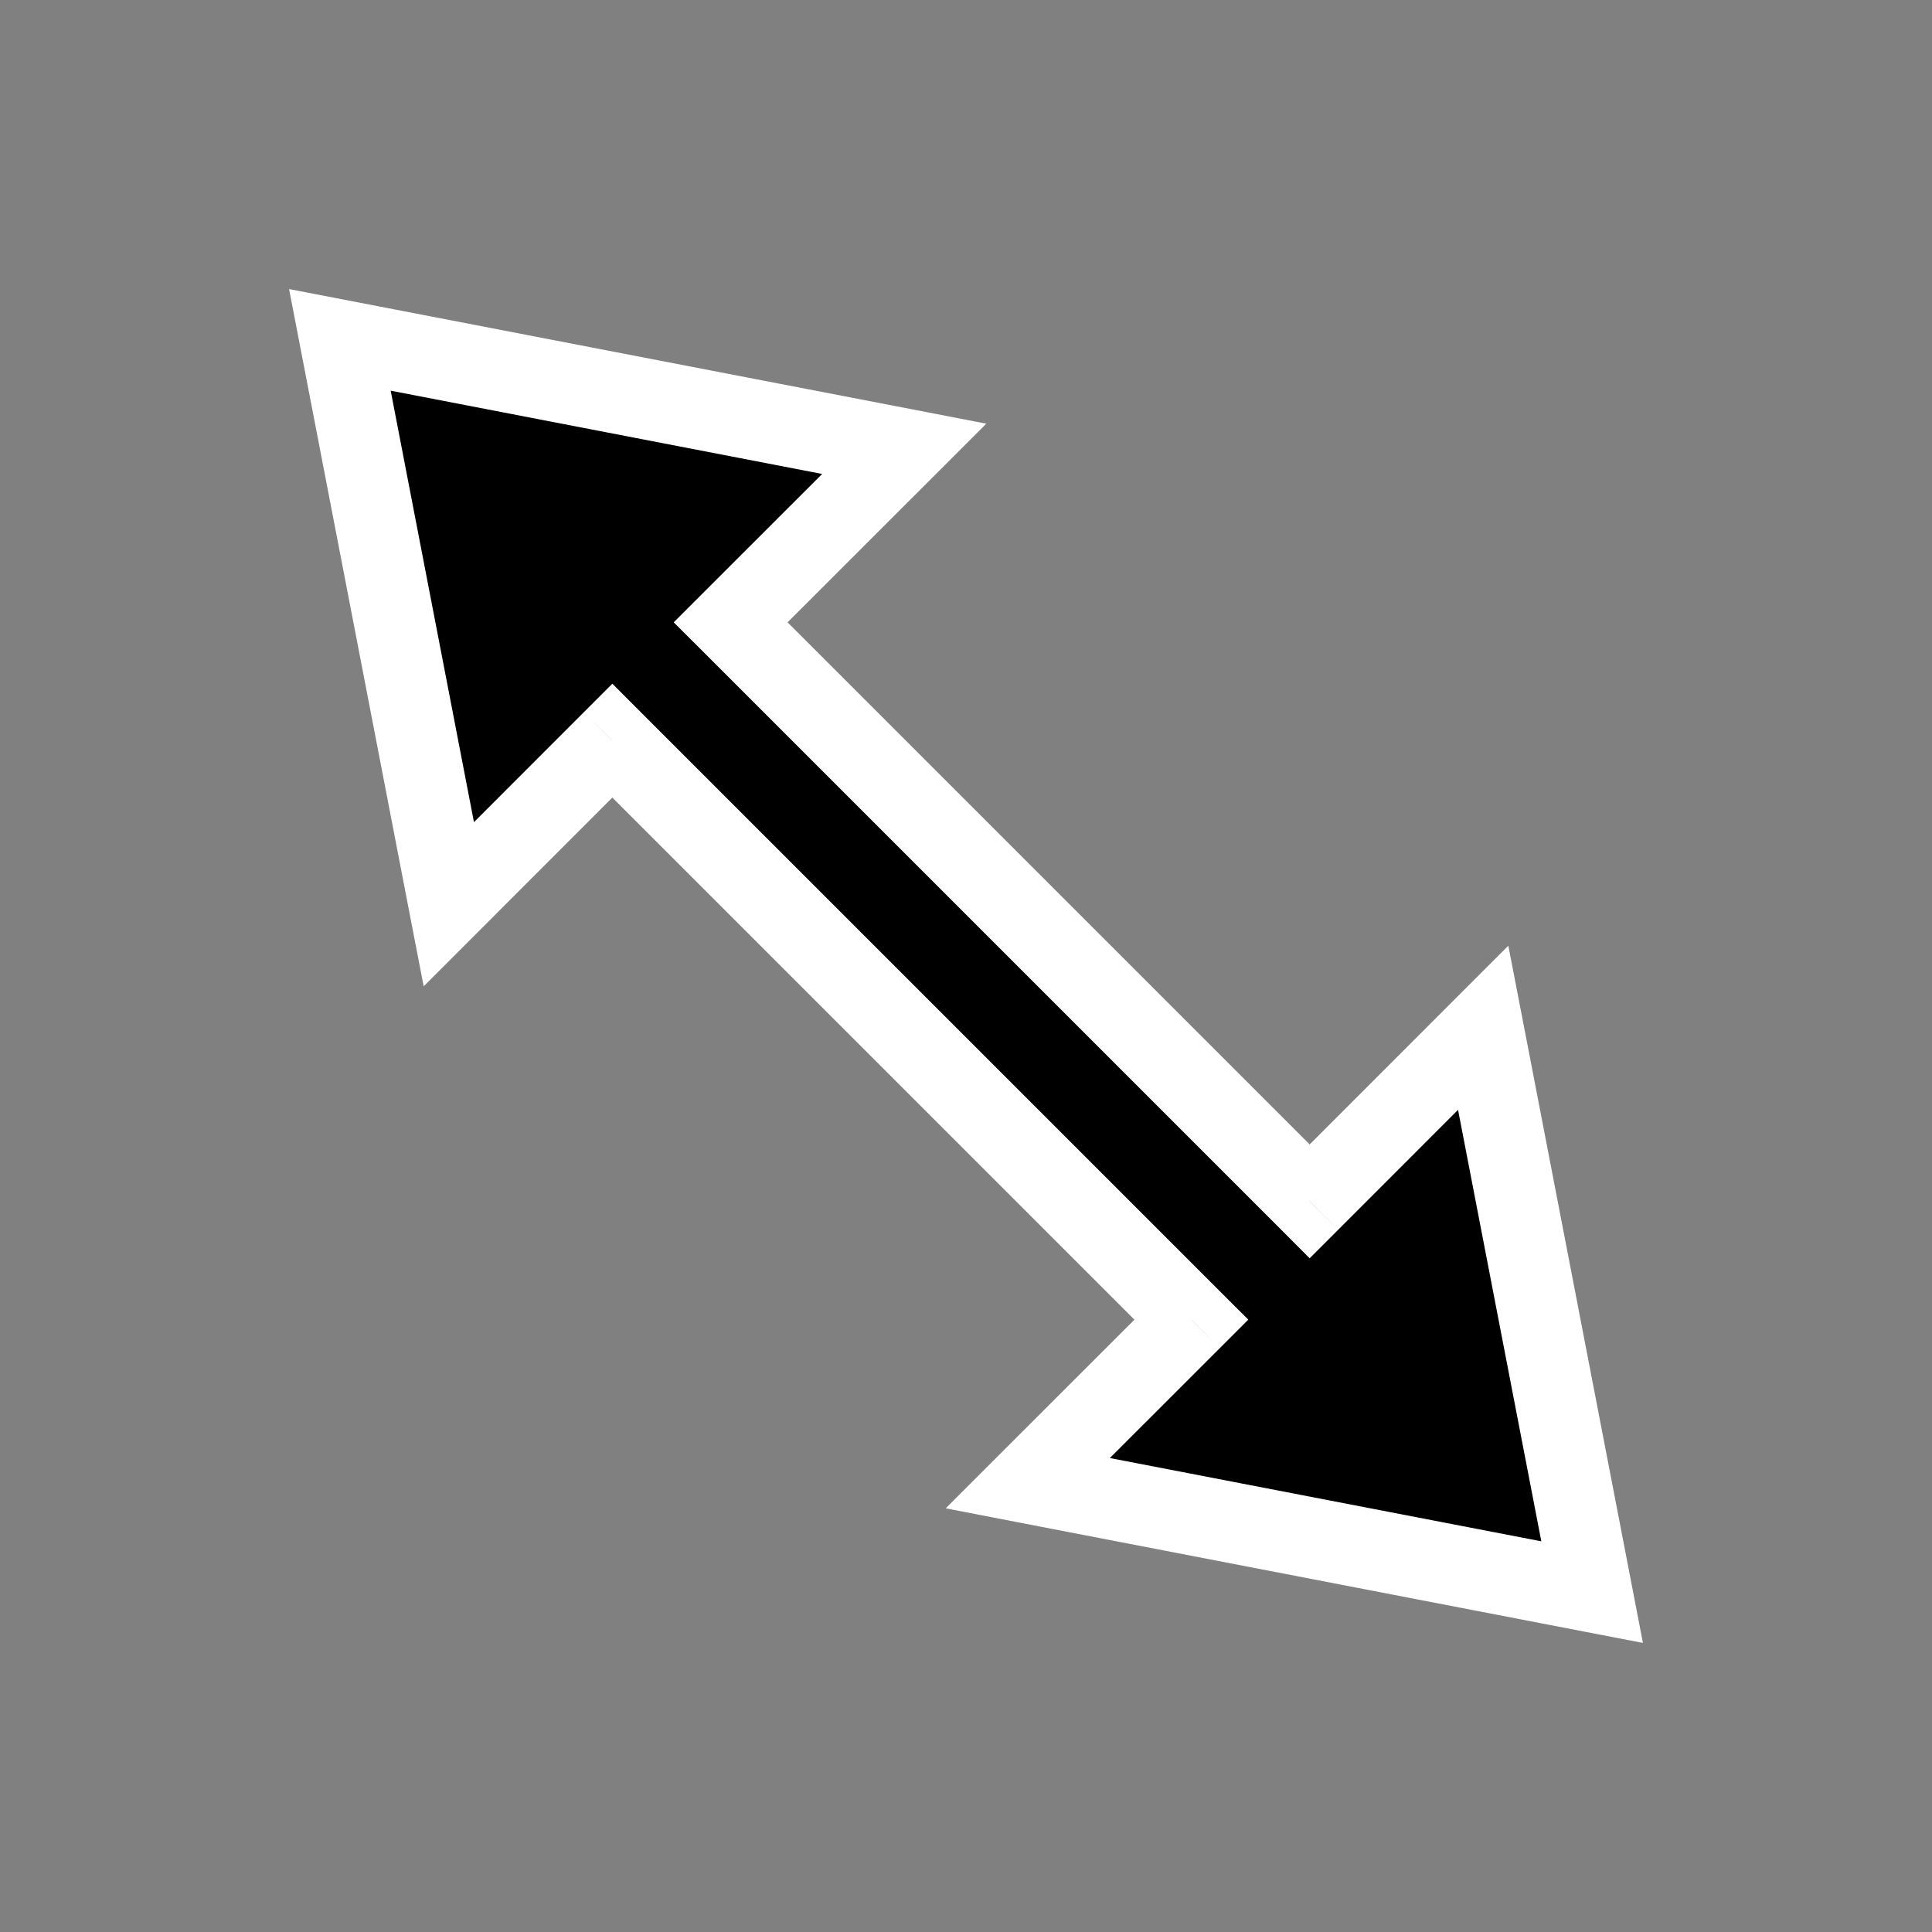 <svg width="24" height="24" viewBox="0 0 24 24" fill="none" xmlns="http://www.w3.org/2000/svg">
<rect x="0" y="0" width="24" height="24" fill="#808080" stroke="none"/>
<path fill-rule="evenodd" clip-rule="evenodd" d="M5.575 11.232L4.222 4.222L11.232 5.575L9.077 7.731L16.269 14.924L18.425 12.768L19.778 19.778L12.768 18.425L14.8 16.393L7.607 9.2L5.575 11.232Z" fill="black"/>
<path d="M4.222 4.222L4.317 3.731L3.591 3.591L3.731 4.317L4.222 4.222ZM5.575 11.232L5.084 11.327L5.263 12.252L5.929 11.586L5.575 11.232ZM11.232 5.575L11.586 5.929L12.252 5.263L11.327 5.084L11.232 5.575ZM9.077 7.731L8.723 7.377L8.369 7.731L8.723 8.084L9.077 7.731ZM16.269 14.924L15.916 15.277L16.269 15.631L16.623 15.277L16.269 14.924ZM18.425 12.768L18.916 12.673L18.737 11.748L18.071 12.414L18.425 12.768ZM19.778 19.778L19.683 20.269L20.409 20.409L20.269 19.683L19.778 19.778ZM12.768 18.425L12.414 18.071L11.748 18.737L12.673 18.916L12.768 18.425ZM14.8 16.393L15.153 16.747L15.507 16.393L15.153 16.04L14.8 16.393ZM7.607 9.2L7.96 8.847L7.607 8.493L7.253 8.847L7.607 9.2ZM3.731 4.317L5.084 11.327L6.066 11.137L4.713 4.127L3.731 4.317ZM11.327 5.084L4.317 3.731L4.127 4.713L11.137 6.066L11.327 5.084ZM9.43 8.084L11.586 5.929L10.879 5.222L8.723 7.377L9.43 8.084ZM16.623 14.57L9.43 7.377L8.723 8.084L15.916 15.277L16.623 14.57ZM18.071 12.414L15.916 14.57L16.623 15.277L18.778 13.121L18.071 12.414ZM20.269 19.683L18.916 12.673L17.934 12.863L19.287 19.873L20.269 19.683ZM12.673 18.916L19.683 20.269L19.873 19.287L12.863 17.934L12.673 18.916ZM14.446 16.04L12.414 18.071L13.121 18.778L15.153 16.747L14.446 16.04ZM7.253 9.554L14.446 16.747L15.153 16.04L7.96 8.847L7.253 9.554ZM5.929 11.586L7.96 9.554L7.253 8.847L5.222 10.879L5.929 11.586Z" fill="white"/>
</svg>
